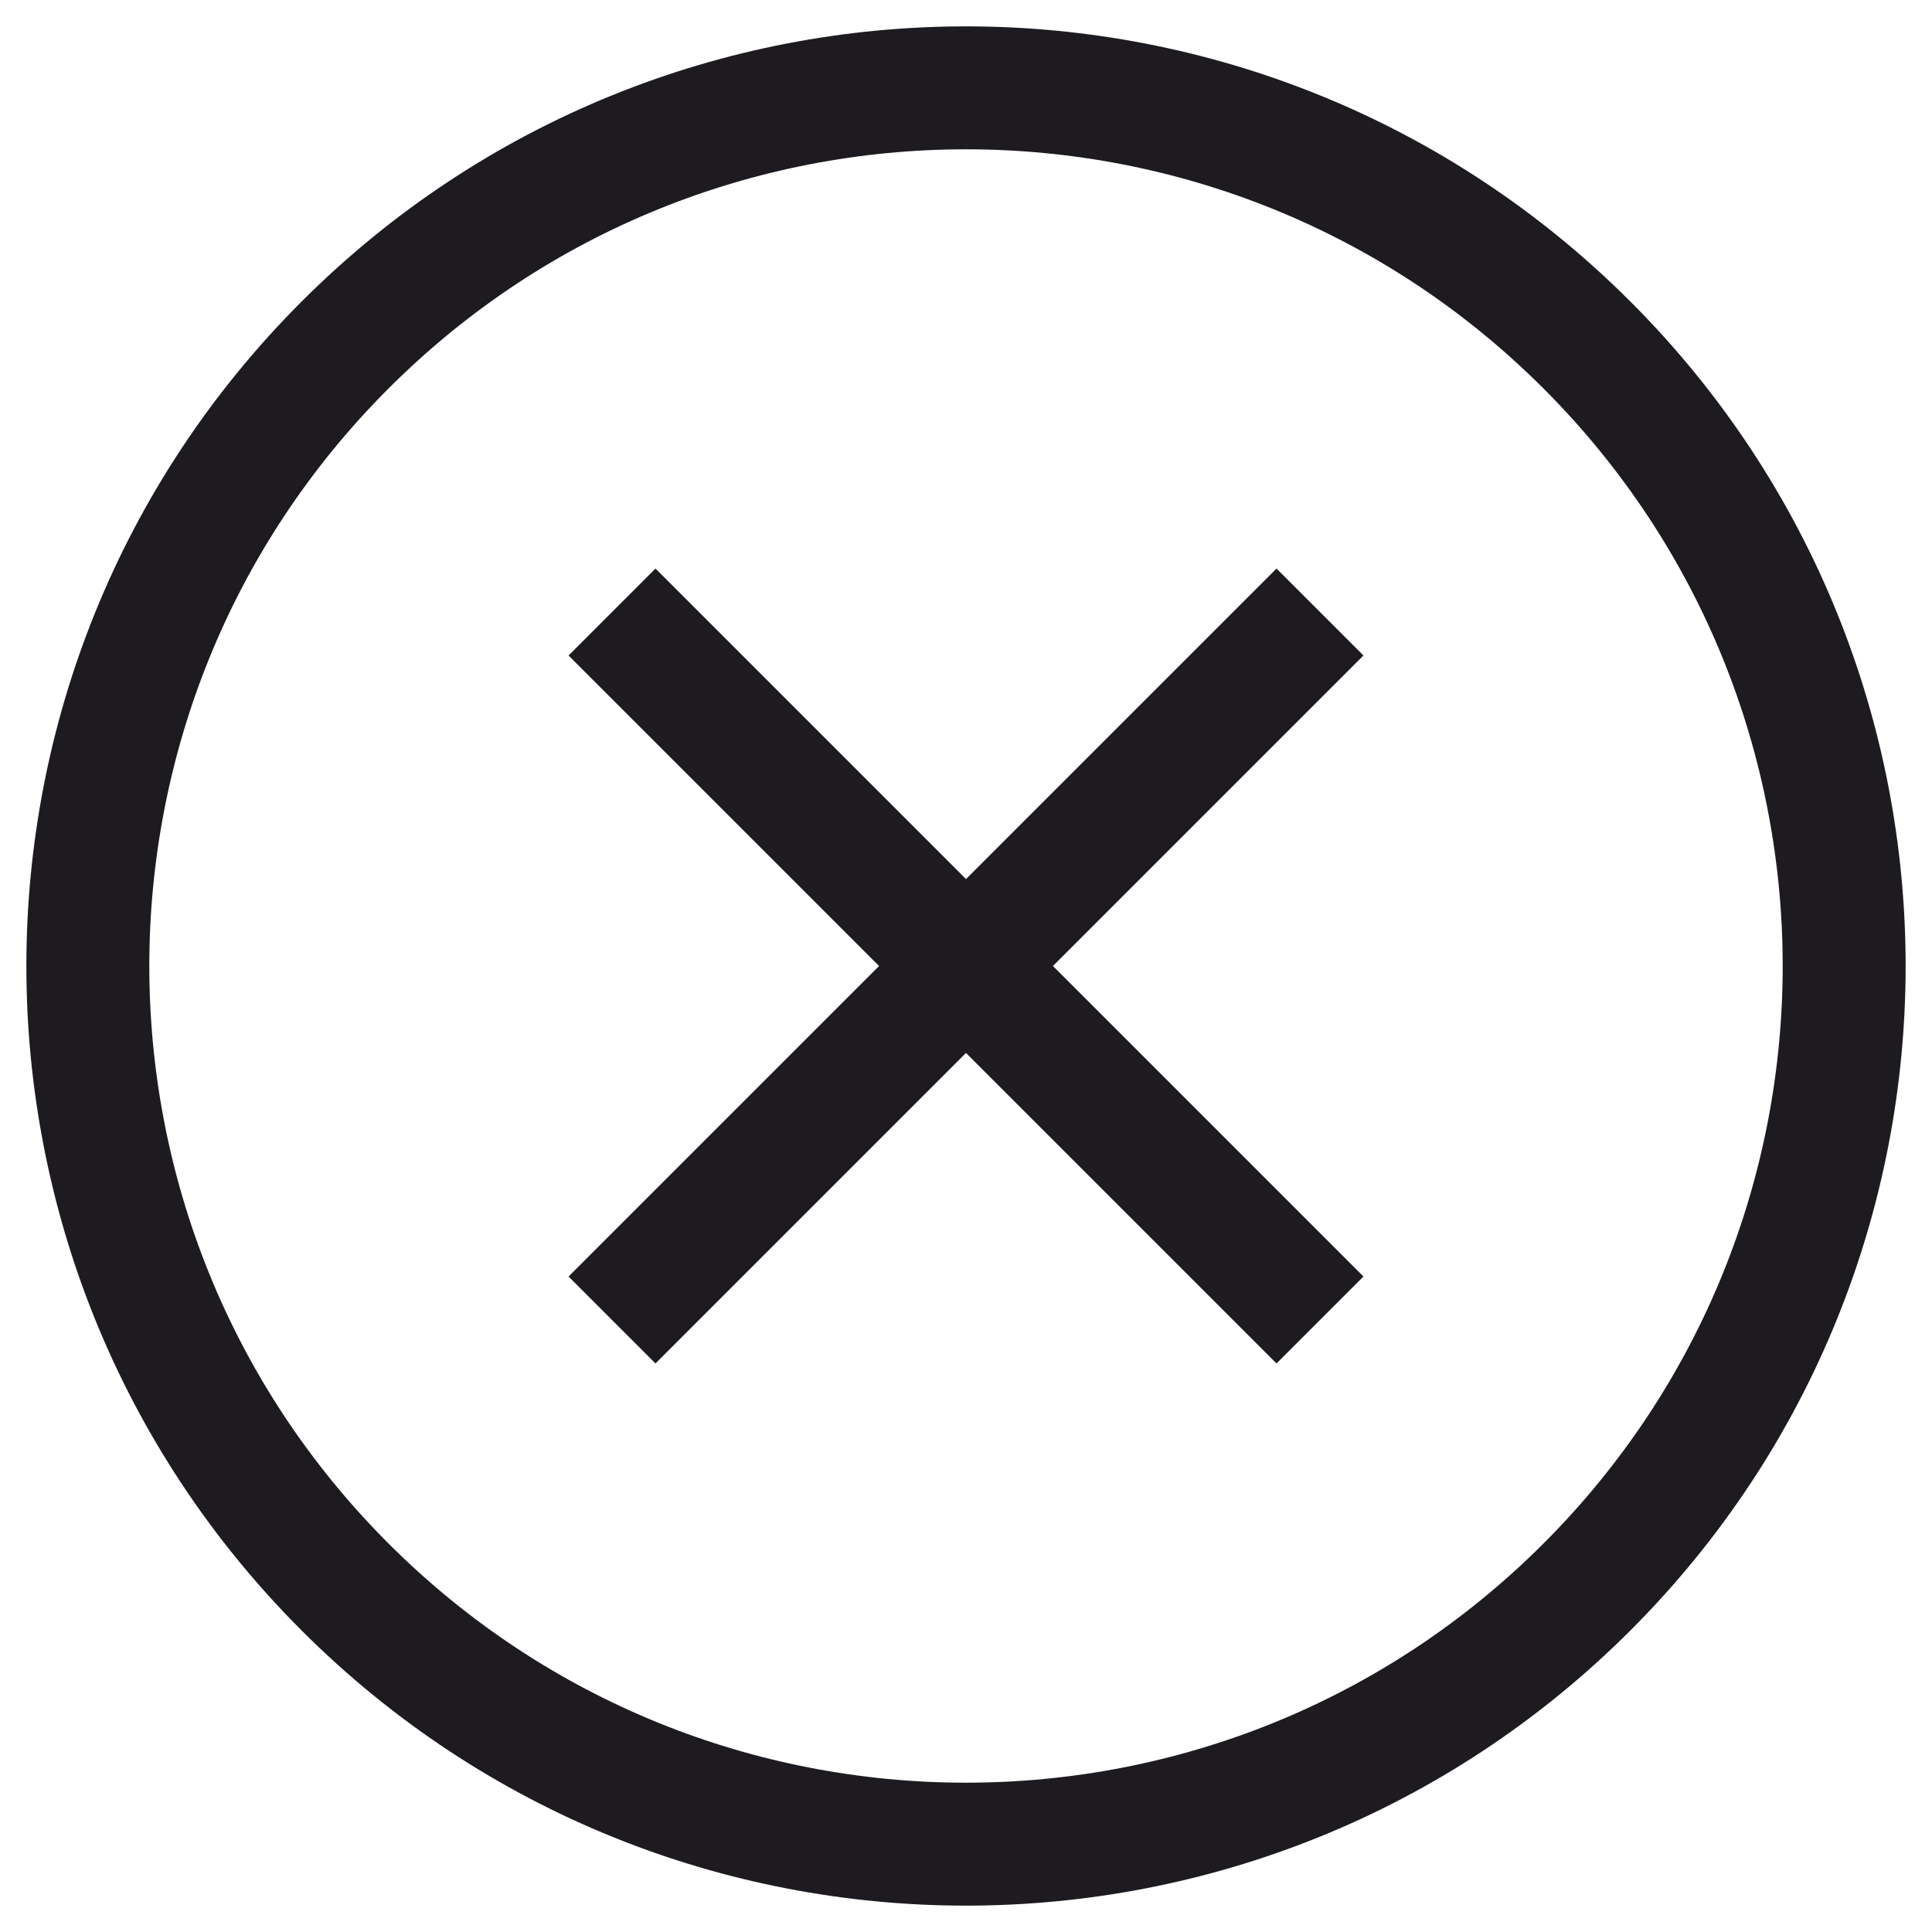 <svg width="22" height="22" viewBox="0 0 22 22" fill="none" xmlns="http://www.w3.org/2000/svg">
    <path d="M14.536 14.536L7.464 7.464M14.536 7.464L7.464 14.536" stroke="#1D1B20" stroke-width="1.4" stroke-linecap="square"/>
    <path d="M3.929 18.071C0.024 14.166 0.024 7.834 3.929 3.929C7.834 0.024 14.166 0.024 18.071 3.929C21.976 7.834 21.976 14.166 18.071 18.071C14.166 21.976 7.834 21.976 3.929 18.071Z" stroke="#1D1B20" stroke-width="1.4" stroke-linecap="square"/>
    </svg>
    